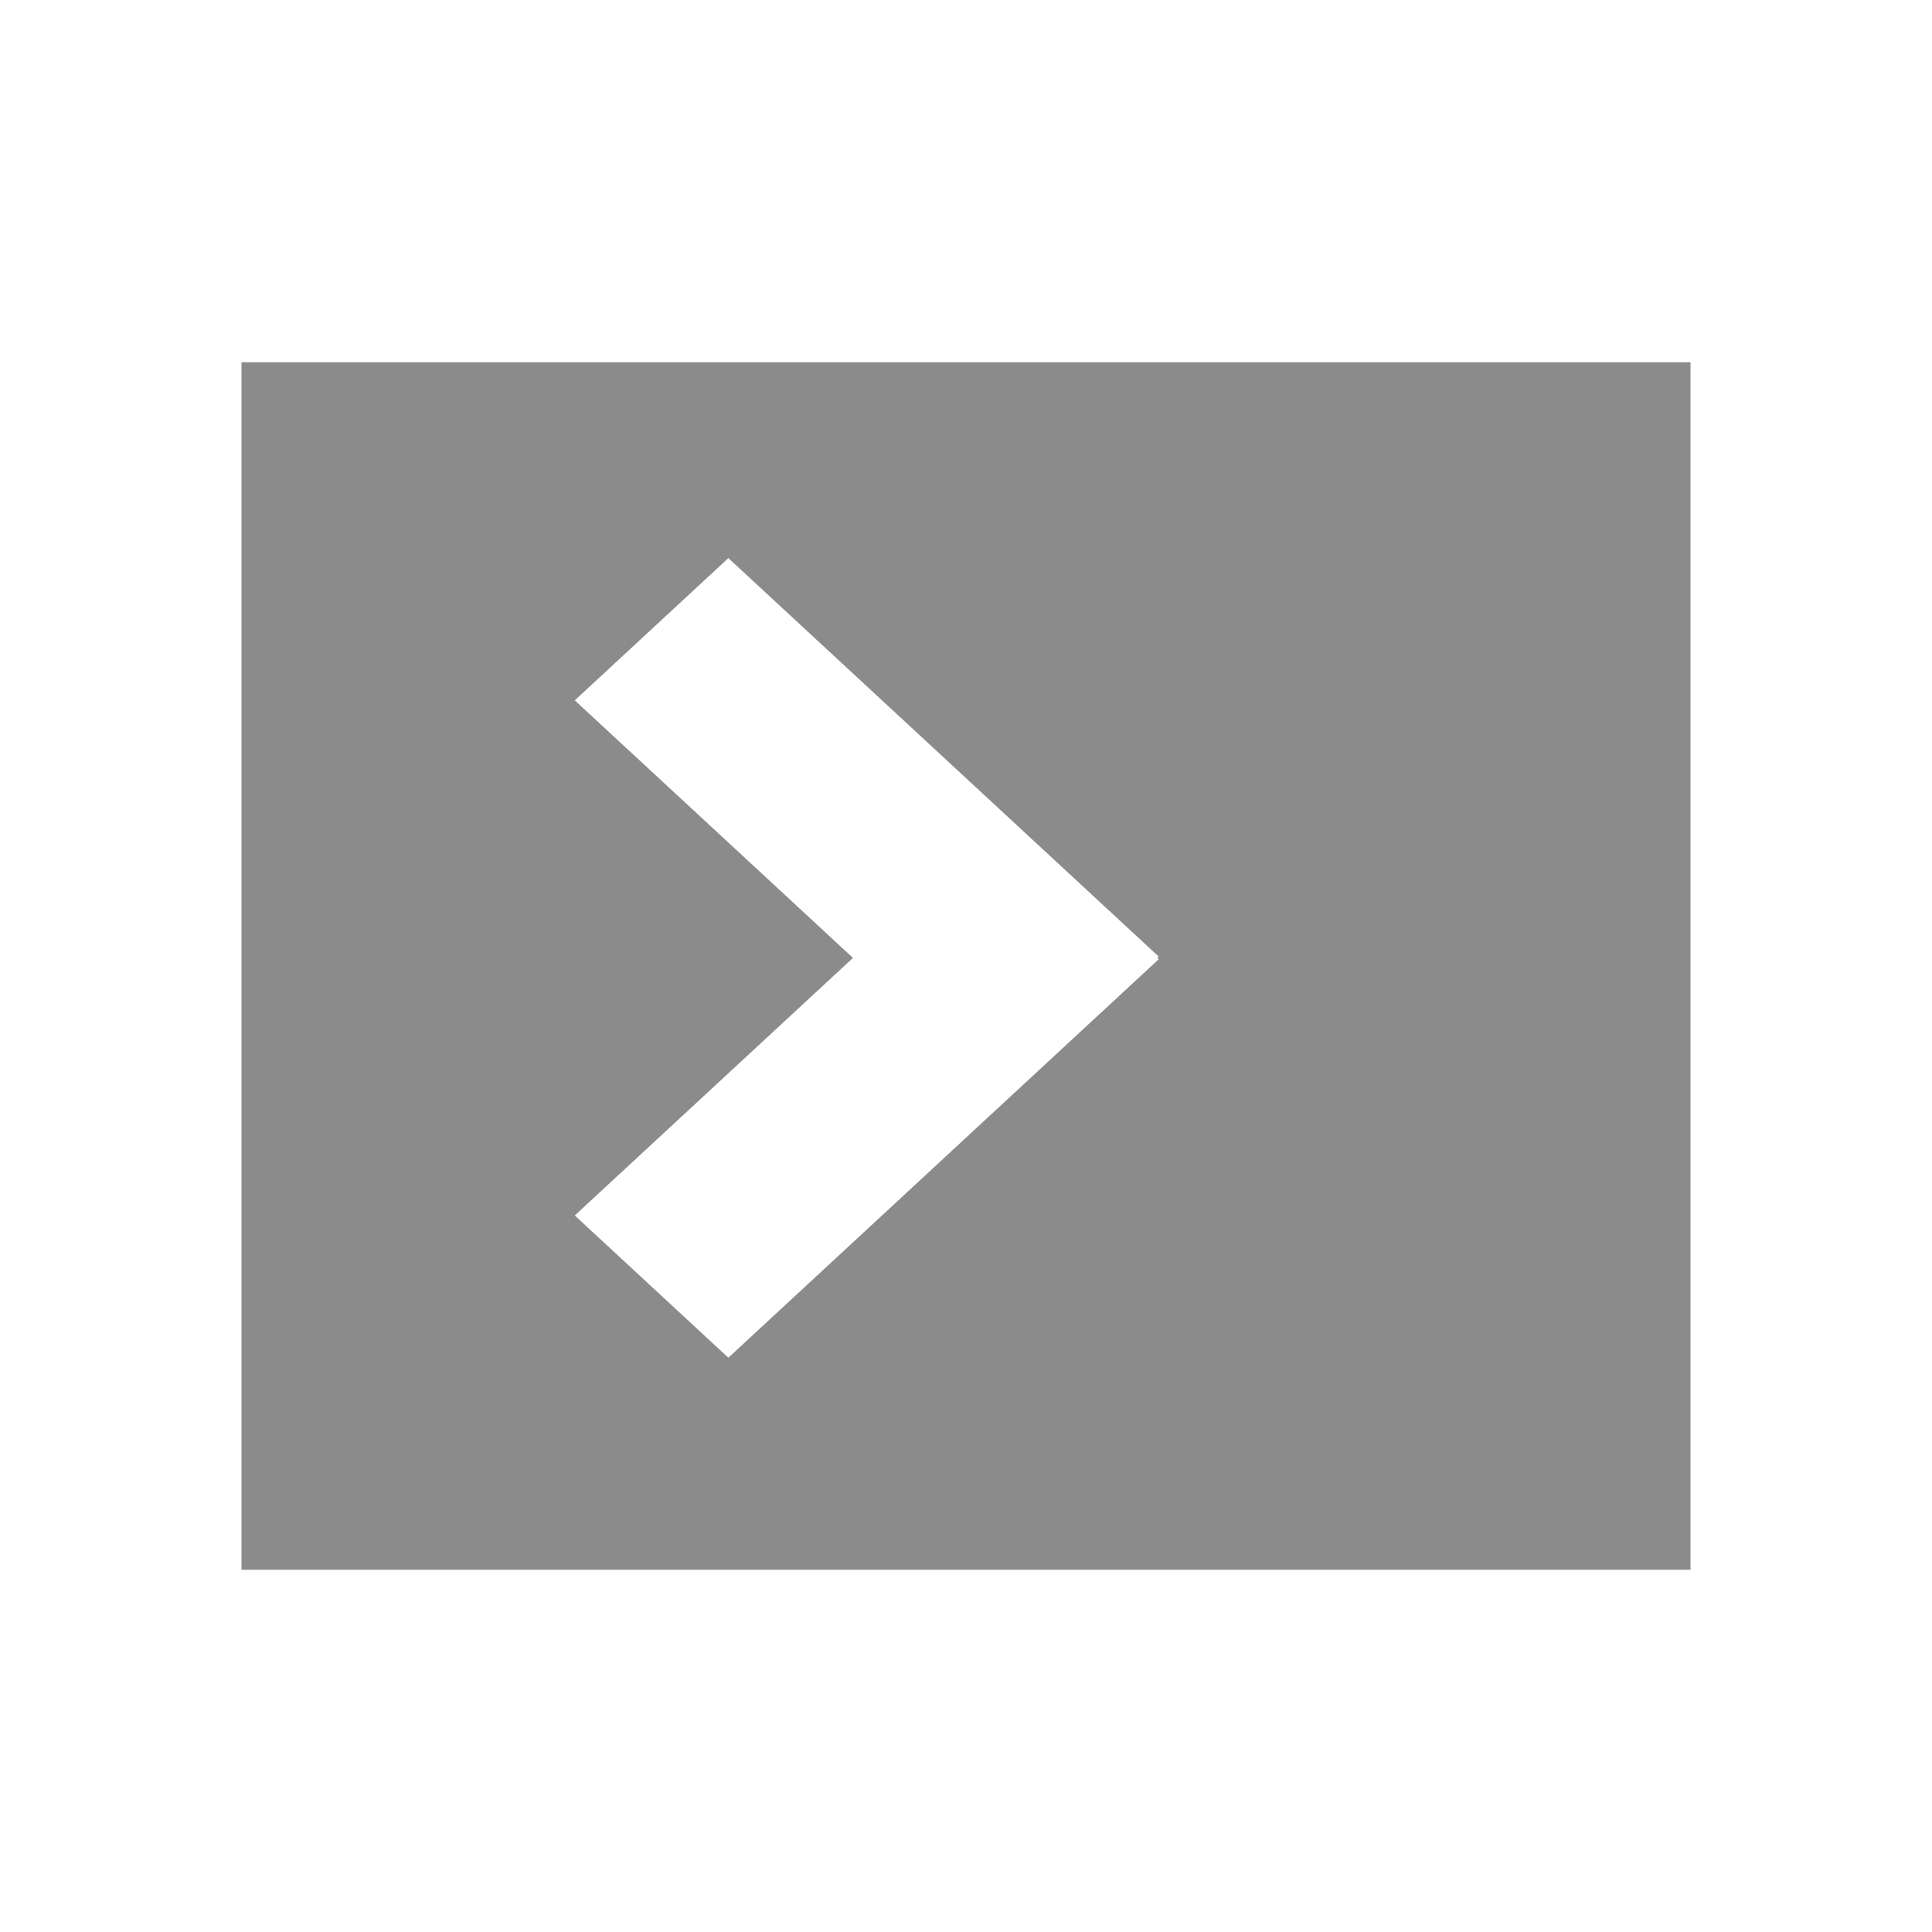 <svg xmlns="http://www.w3.org/2000/svg" width="16" height="16" viewBox="0 0 16 16">
    <path fill="#6E6E6E" fill-opacity=".8"
          d="M7.064,7.933 L4.76,10.066 L6.032,11.244 L9.596,7.944 L9.584,7.933 L9.596,7.922 L6.032,4.622 L4.76,5.8 L7.064,7.933 Z M2,3 L14,3 L14,13 L2,13 L2,3 Z"/>
</svg>
